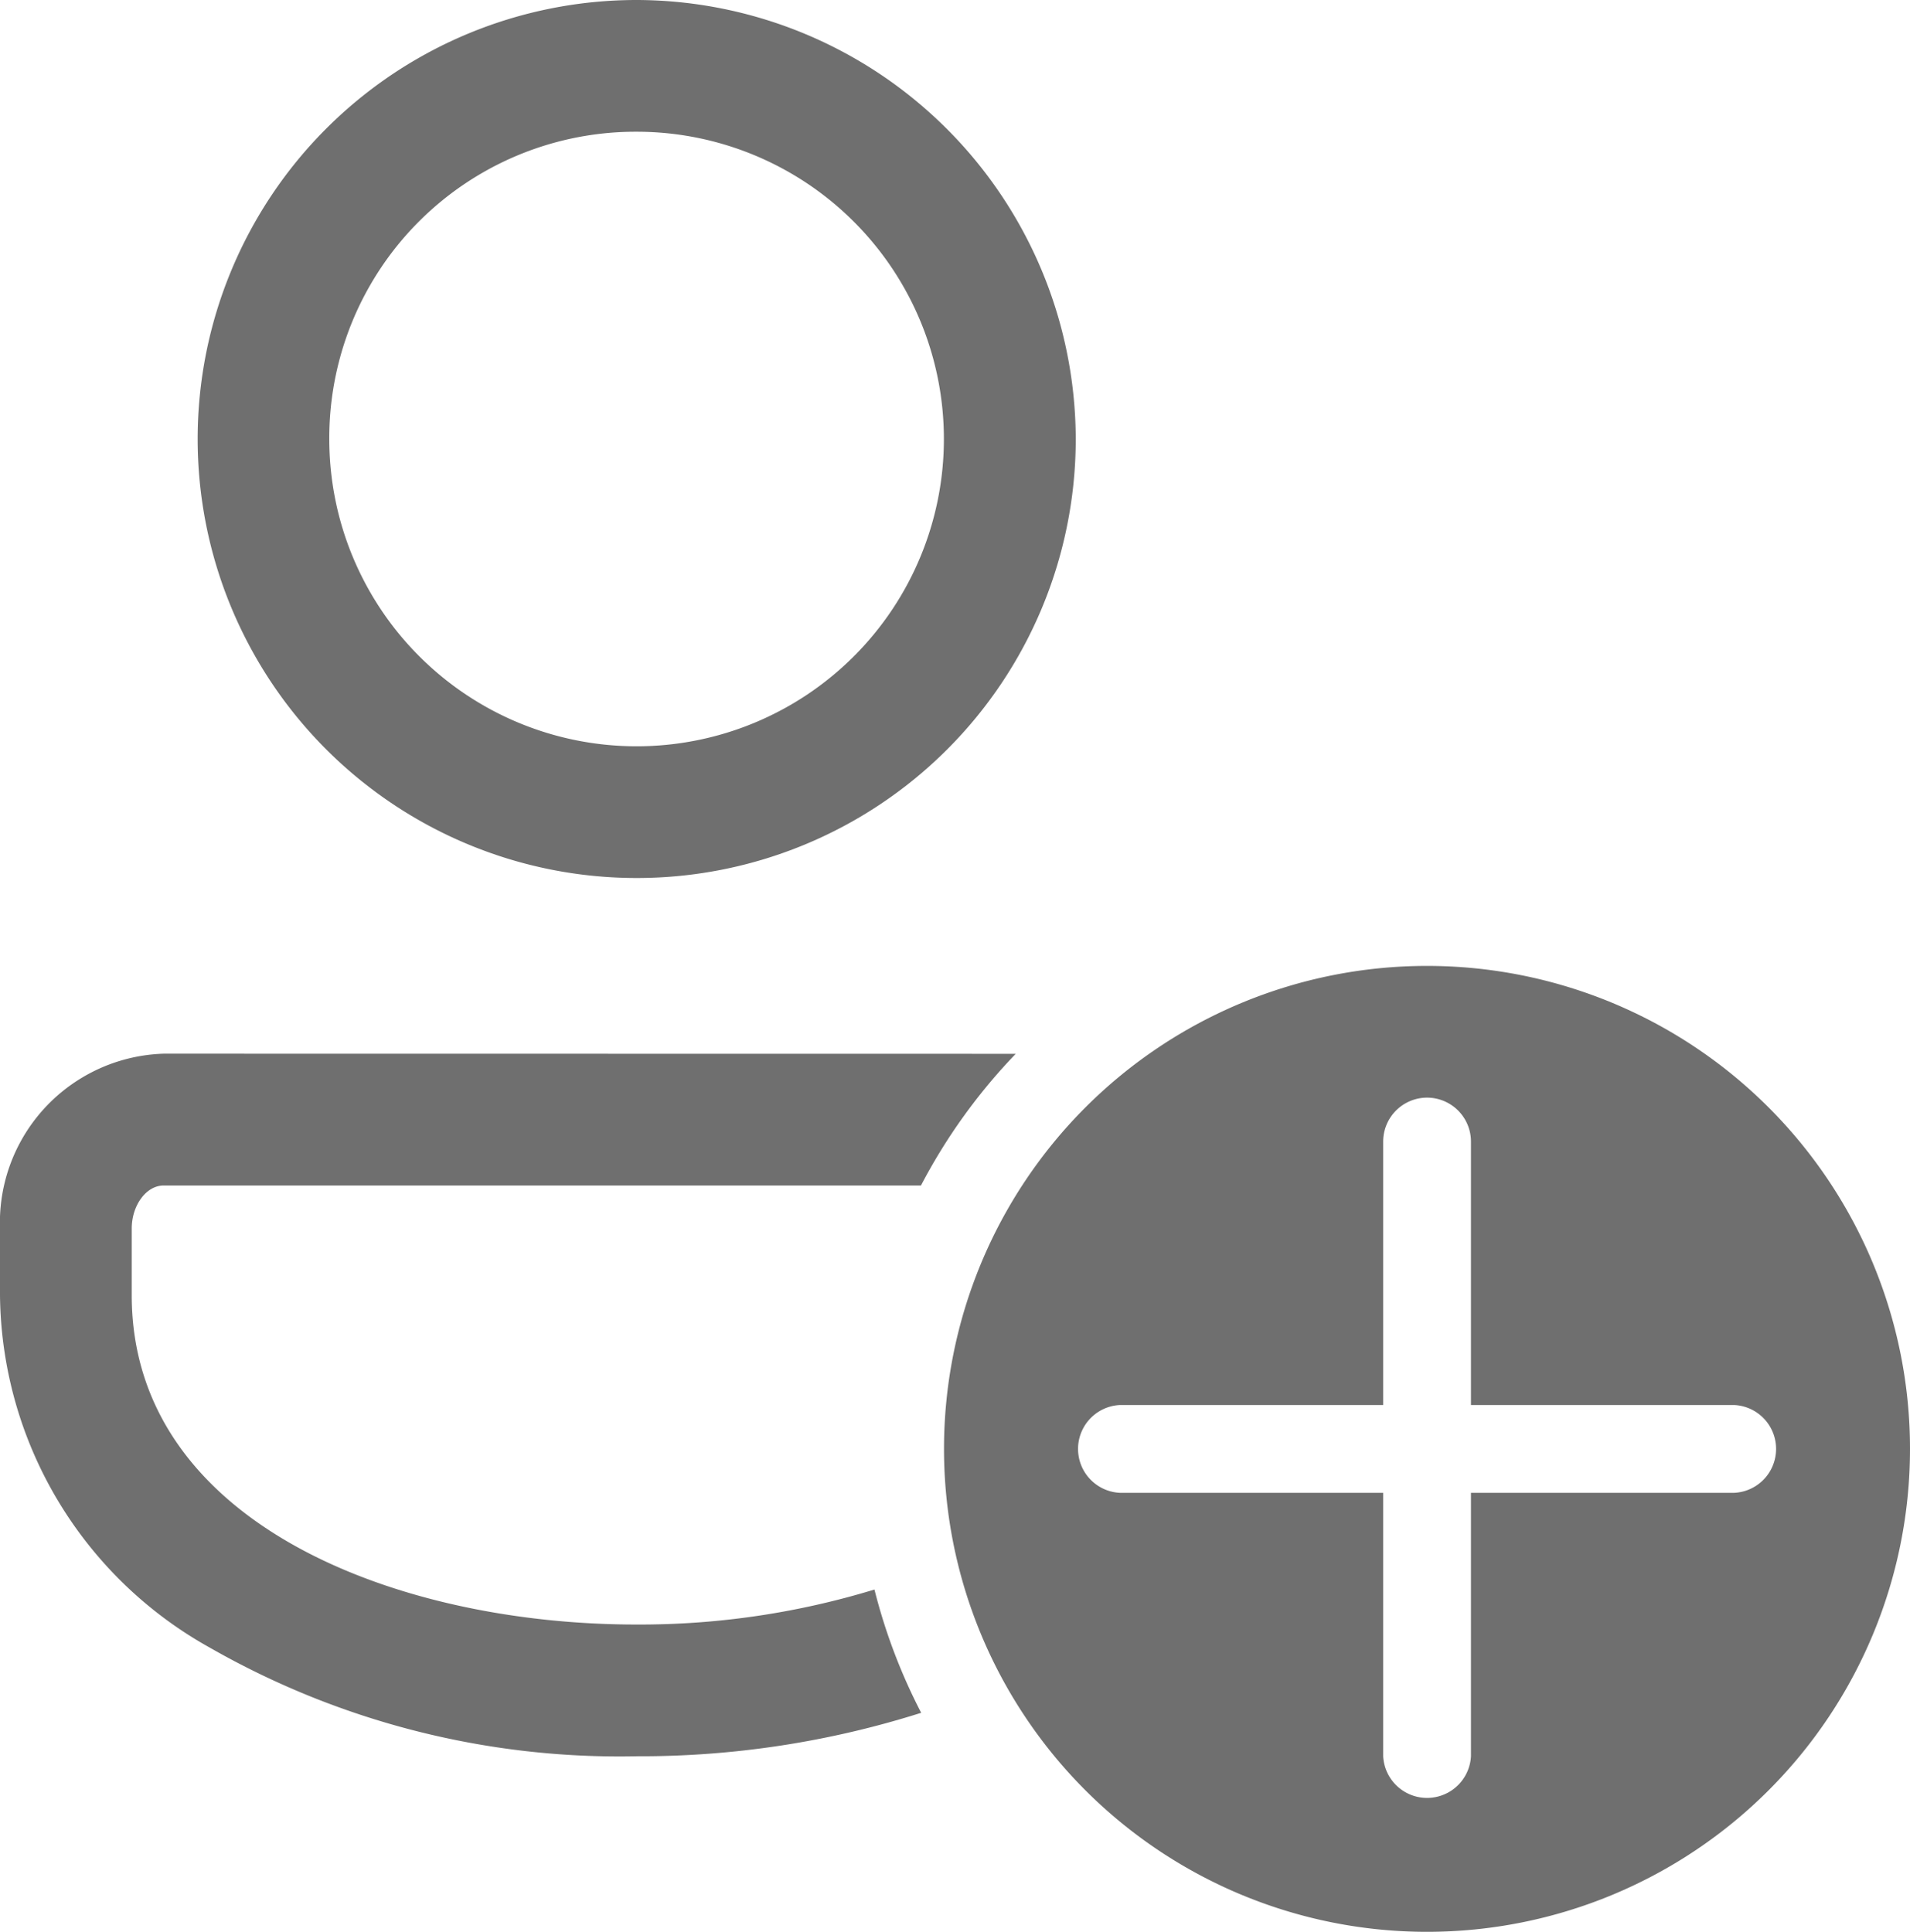 <svg xmlns="http://www.w3.org/2000/svg" width="15.818" height="16" viewBox="0 0 15.818 16"><defs><style>.a{fill:#6f6f6f;}</style></defs><path class="a" d="M7.773,2a3.636,3.636,0,1,0,3.636,3.636A3.645,3.645,0,0,0,7.773,2Zm0,1.091A2.545,2.545,0,1,1,5.227,5.636,2.537,2.537,0,0,1,7.773,3.091ZM14.318,10a4,4,0,1,0,4,4A4,4,0,0,0,14.318,10Zm-10.464.727A1.4,1.4,0,0,0,2.5,12.174v.553a3.378,3.378,0,0,0,1.737,2.919,6.835,6.835,0,0,0,3.536.9,7.7,7.7,0,0,0,2.356-.36,4.7,4.7,0,0,1-.387-1.021,6.653,6.653,0,0,1-1.969.29c-2.014,0-4.182-.853-4.182-2.727v-.553c0-.193.121-.356.263-.356h6.273a4.734,4.734,0,0,1,.785-1.091Zm10.464.364a.364.364,0,0,1,.364.364v2.182h2.182a.364.364,0,0,1,0,.727H14.682v2.182a.364.364,0,0,1-.727,0V14.364H11.773a.364.364,0,0,1,0-.727h2.182V11.455A.364.364,0,0,1,14.318,11.091Z" transform="translate(-2.5 -2)"/></svg>